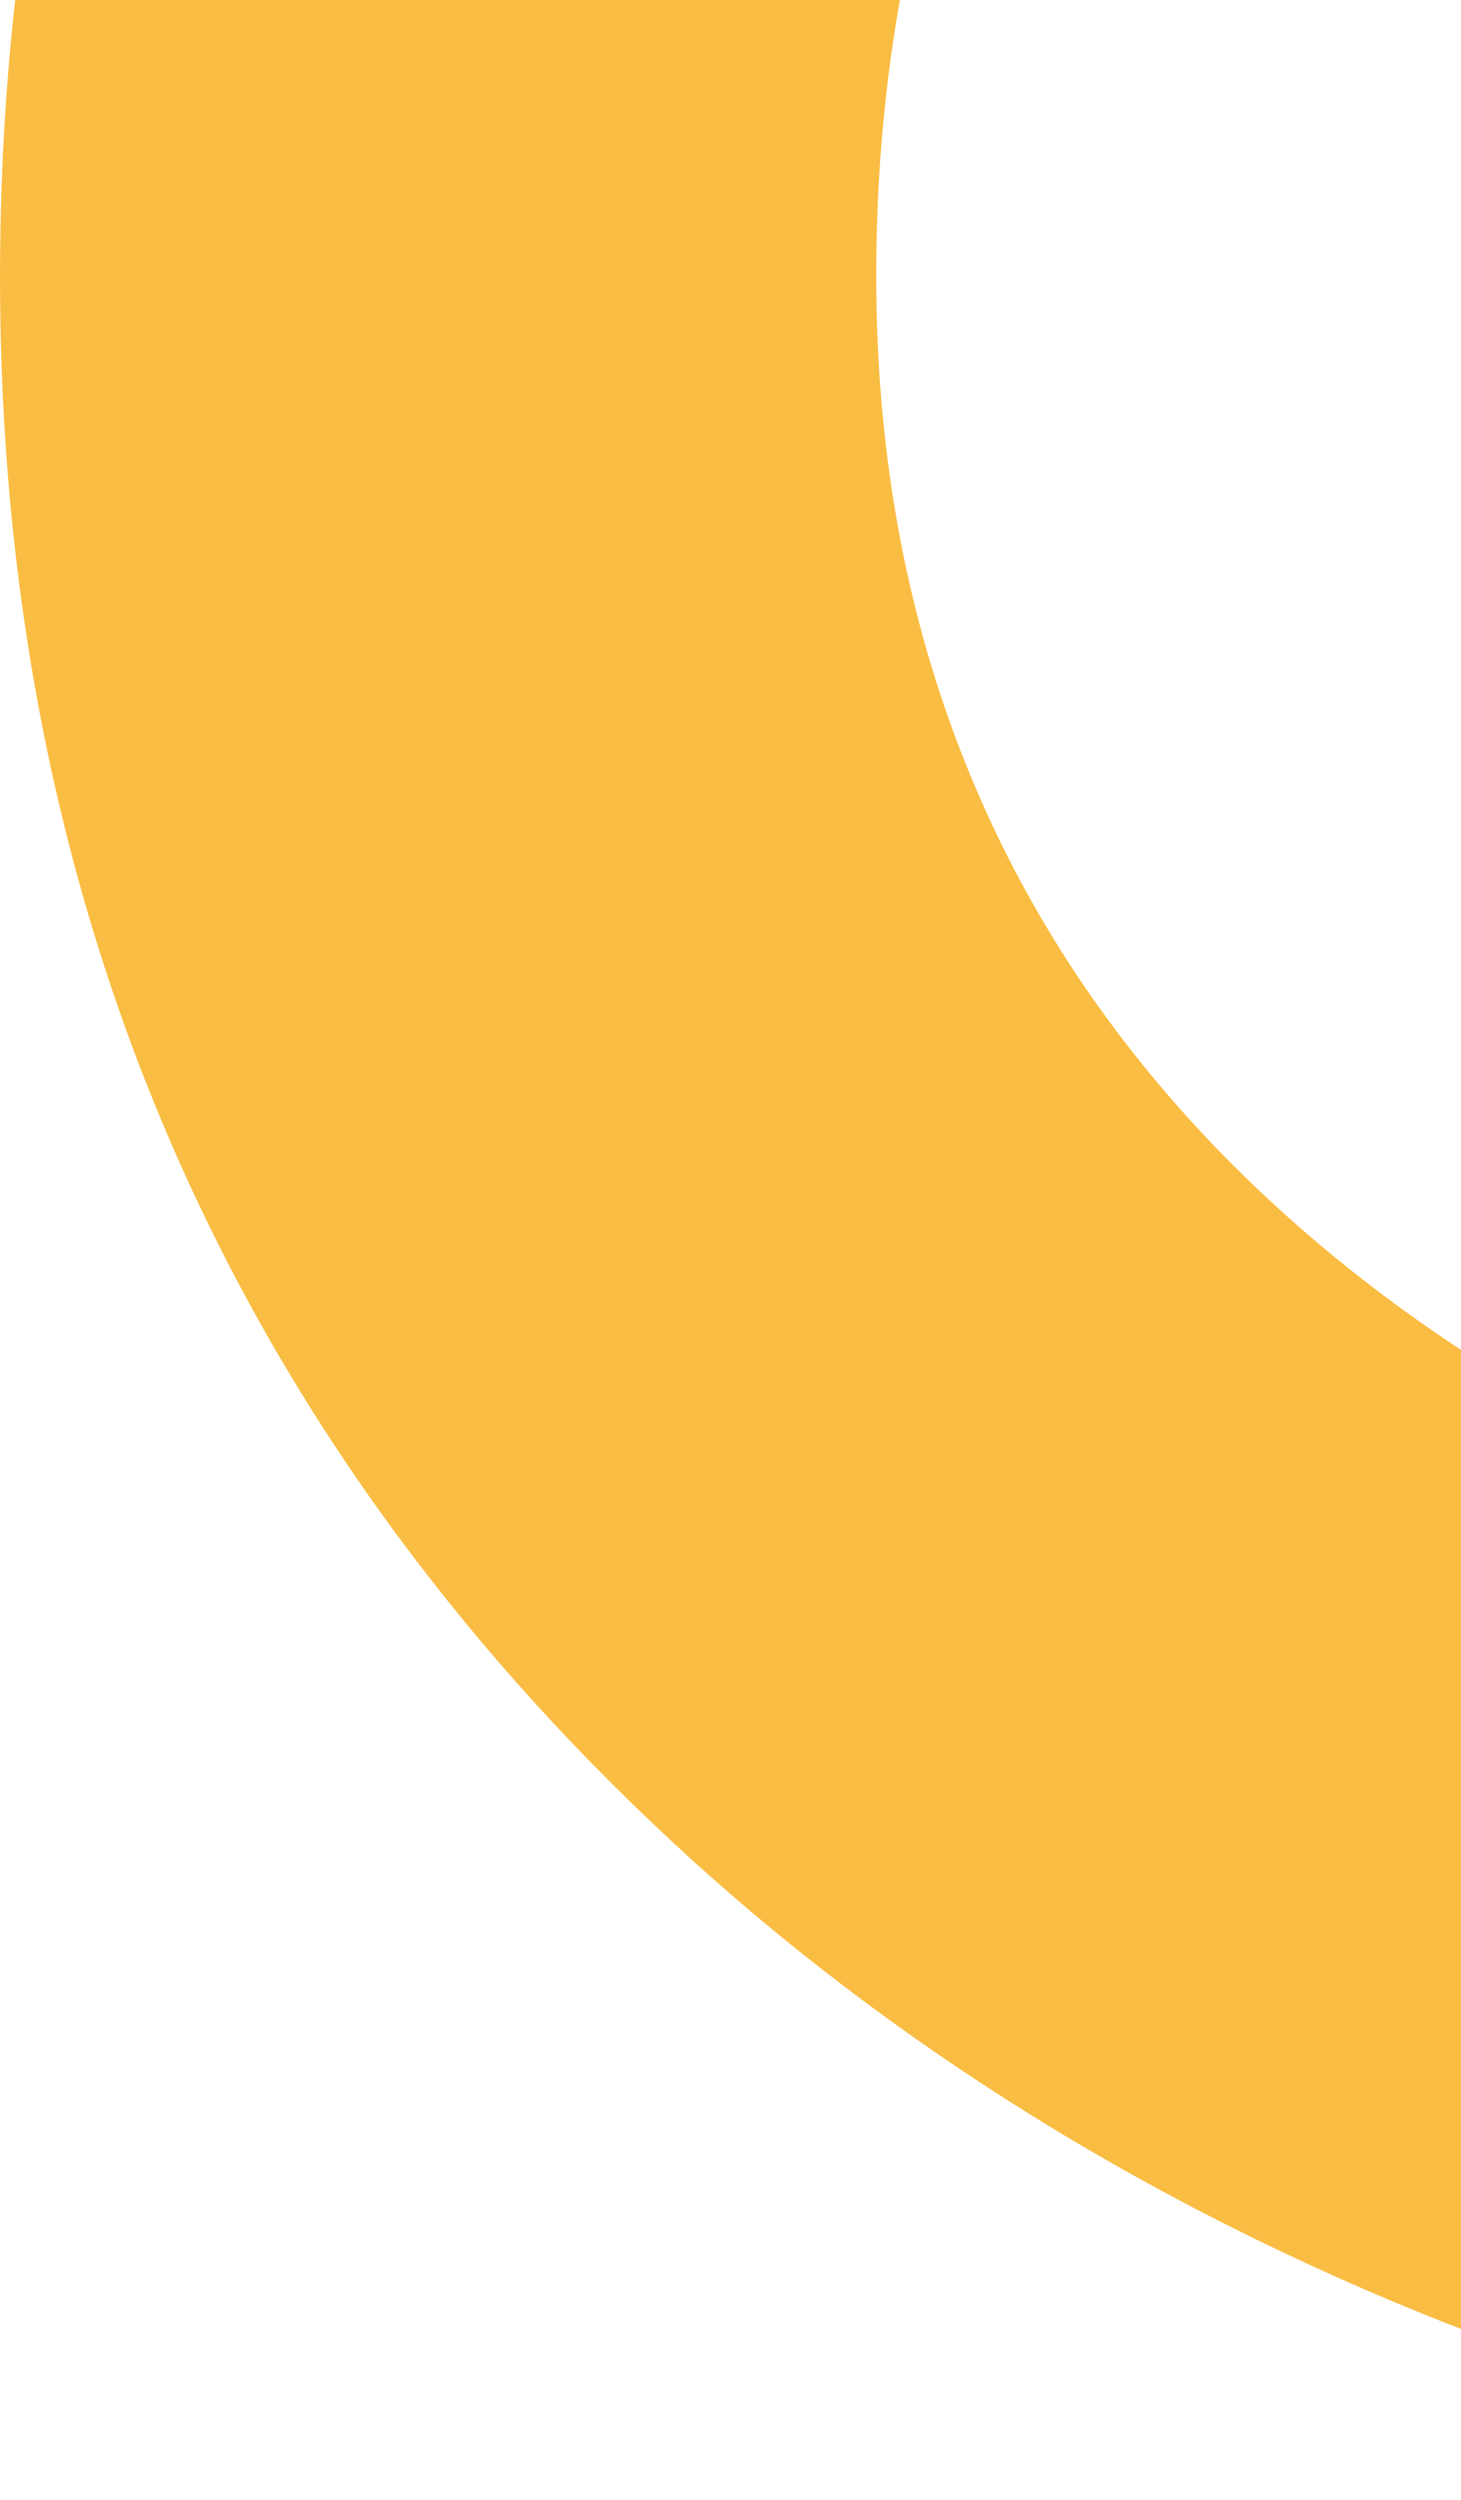 <svg width="114" height="195" viewBox="0 0 114 195" fill="none" xmlns="http://www.w3.org/2000/svg">
<path d="M523.514 -460.896C502.885 -539.323 421.089 -556.839 387.186 -560.757V-561.134C384.772 -561.36 382.359 -561.322 379.945 -561.435C375.797 -561.774 373.157 -561.849 372.478 -561.849C372.252 -561.849 372.026 -561.849 371.799 -561.849C371.649 -561.849 371.498 -561.812 371.347 -561.812C370.065 -561.849 368.783 -562 367.538 -562C316.778 -562 200.588 -557.141 174.228 -424.507C155.674 -330.9 202.549 -270.403 236.716 -235.295C303.089 -167.039 390.014 -59.757 359.732 26.054C332.202 104.707 246.71 125.274 187.238 126.404V126.517C186.673 126.517 186.145 126.442 185.579 126.48C161.972 128.213 124.599 117.401 98.956 93.519C78.667 74.647 68.371 50.426 68.371 21.533C68.371 -9.431 79.006 -35.535 99.974 -56.028C100.464 -56.517 100.803 -57.082 101.294 -57.572C102.236 -58.363 103.255 -59.041 104.122 -59.907C134.819 -91.286 165.894 -104.621 166.912 -105.035C184.41 -112.155 192.82 -132.082 185.768 -149.56C178.678 -167.114 158.653 -175.59 141.117 -168.545C139.307 -167.83 96.655 -150.351 55.059 -107.785C54.531 -107.22 54.154 -106.579 53.626 -106.014C53.136 -105.6 52.608 -105.299 52.155 -104.847C18.026 -71.472 0 -27.776 0 21.571C0 70.918 18.102 111.713 52.382 143.582C91.187 179.669 143.229 195 181.242 195C184.448 195 187.54 194.887 190.482 194.661C190.557 194.661 190.595 194.661 190.67 194.661C287.816 192.25 391.108 148.29 428.065 26.129C460.271 -80.173 352.906 -210.848 293.321 -275.187C264.057 -306.377 231.814 -362.956 244.523 -422.436C260.135 -496.569 329.449 -493.63 367.538 -493.63C368.443 -493.63 369.273 -493.555 370.178 -493.555C370.48 -493.555 370.743 -493.442 371.045 -493.442C371.799 -493.442 444.847 -490.881 457.329 -443.455C473.998 -380.02 415.507 -339.526 413.207 -337.944C397.443 -327.547 393.107 -306.339 403.515 -290.594C410.077 -280.649 420.975 -275.225 432.1 -275.225C438.587 -275.225 445.111 -277.07 450.919 -280.875C455.105 -283.625 552.778 -349.508 523.551 -460.783L523.514 -460.896Z" fill="#FABD43"/>
</svg>
